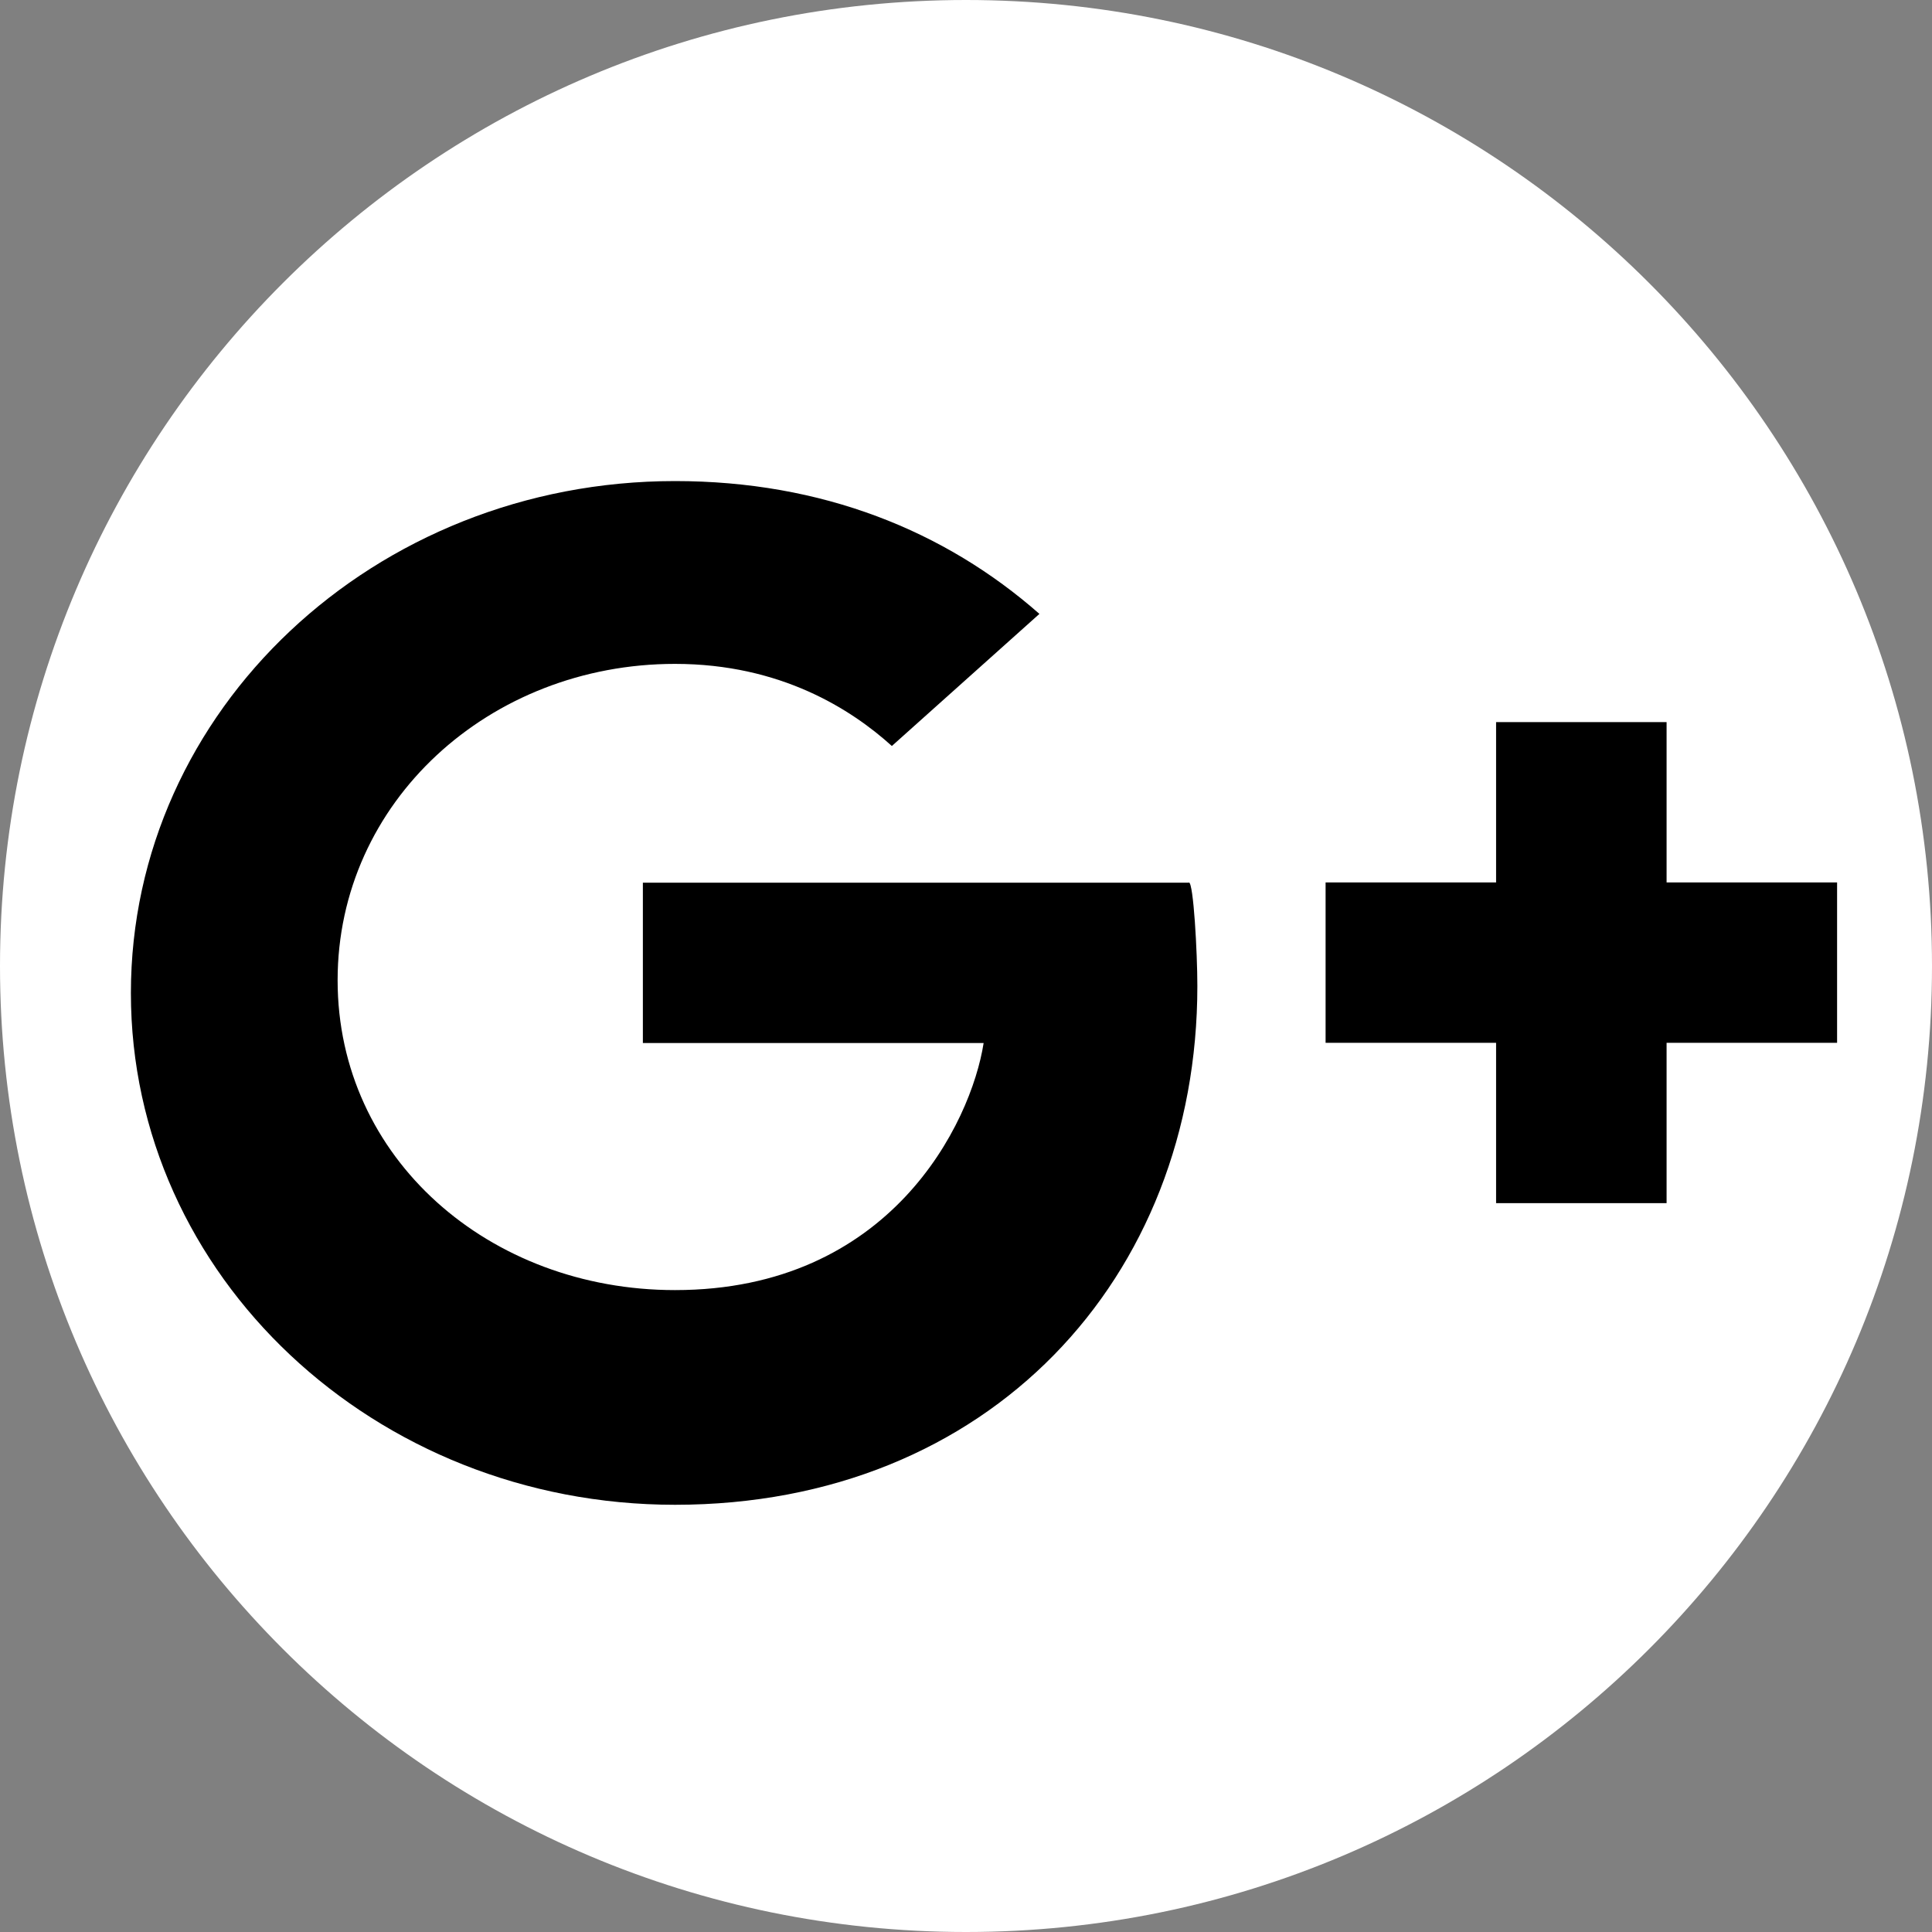 <?xml version="1.0" encoding="utf-8"?>
<!-- Generator: Adobe Illustrator 22.1.0, SVG Export Plug-In . SVG Version: 6.00 Build 0)  -->
<svg version="1.1" id="Слой_1" xmlns="http://www.w3.org/2000/svg" xmlns:xlink="http://www.w3.org/1999/xlink" x="0px" y="0px"
	 viewBox="0 0 800 800" style="enable-background:new 0 0 800 800;" xml:space="preserve">
<rect x="0" y="0" width="800" height="800" fill="#808080" stroke="none"/>
<style type="text/css">
	.st0{fill:#FFFFFF;}
</style>
<g id="Capa_1">
	<g>
		<path class="st0" d="M400,0C179.1,0,0,179.1,0,400s179.1,400,400,400s400-179.1,400-400S620.9,0,400,0z"/>
	</g>
	<g id="Page-1">
		<g id="Dribbble-Light-Preview" transform="translate(-420, -7443)">
			<g id="icons" transform="translate(56, 160)">
				<path id="google_x5F_plus-_x5B__x23_165_x5D_" d="M1054.1,7648.4V7582h-70.6v66.4h-70.6v66.4h70.6v66.4h70.6v-66.4h70.6v-66.4
					H1054.1z M856.3,7648.4c1.9,0,3.5,29,3.5,42.9c0,121-86.3,214.8-216.3,214.8c-124.5,0-225.3-94.8-225.3-211.9
					s100.7-212,225.3-212c60.8,0,111.7,20.5,150.9,55l-61.1,54.7c-16.7-15.1-46-34-89.8-34c-76.9,0-139.7,57.2-139.7,131
					s62.8,128.3,139.7,128.3c89.2,0,122.6-69.1,127.8-102.3H630.2v-66.4h226.1V7648.4z"/>
			</g>
		</g>
	</g>
</g>
</svg>
